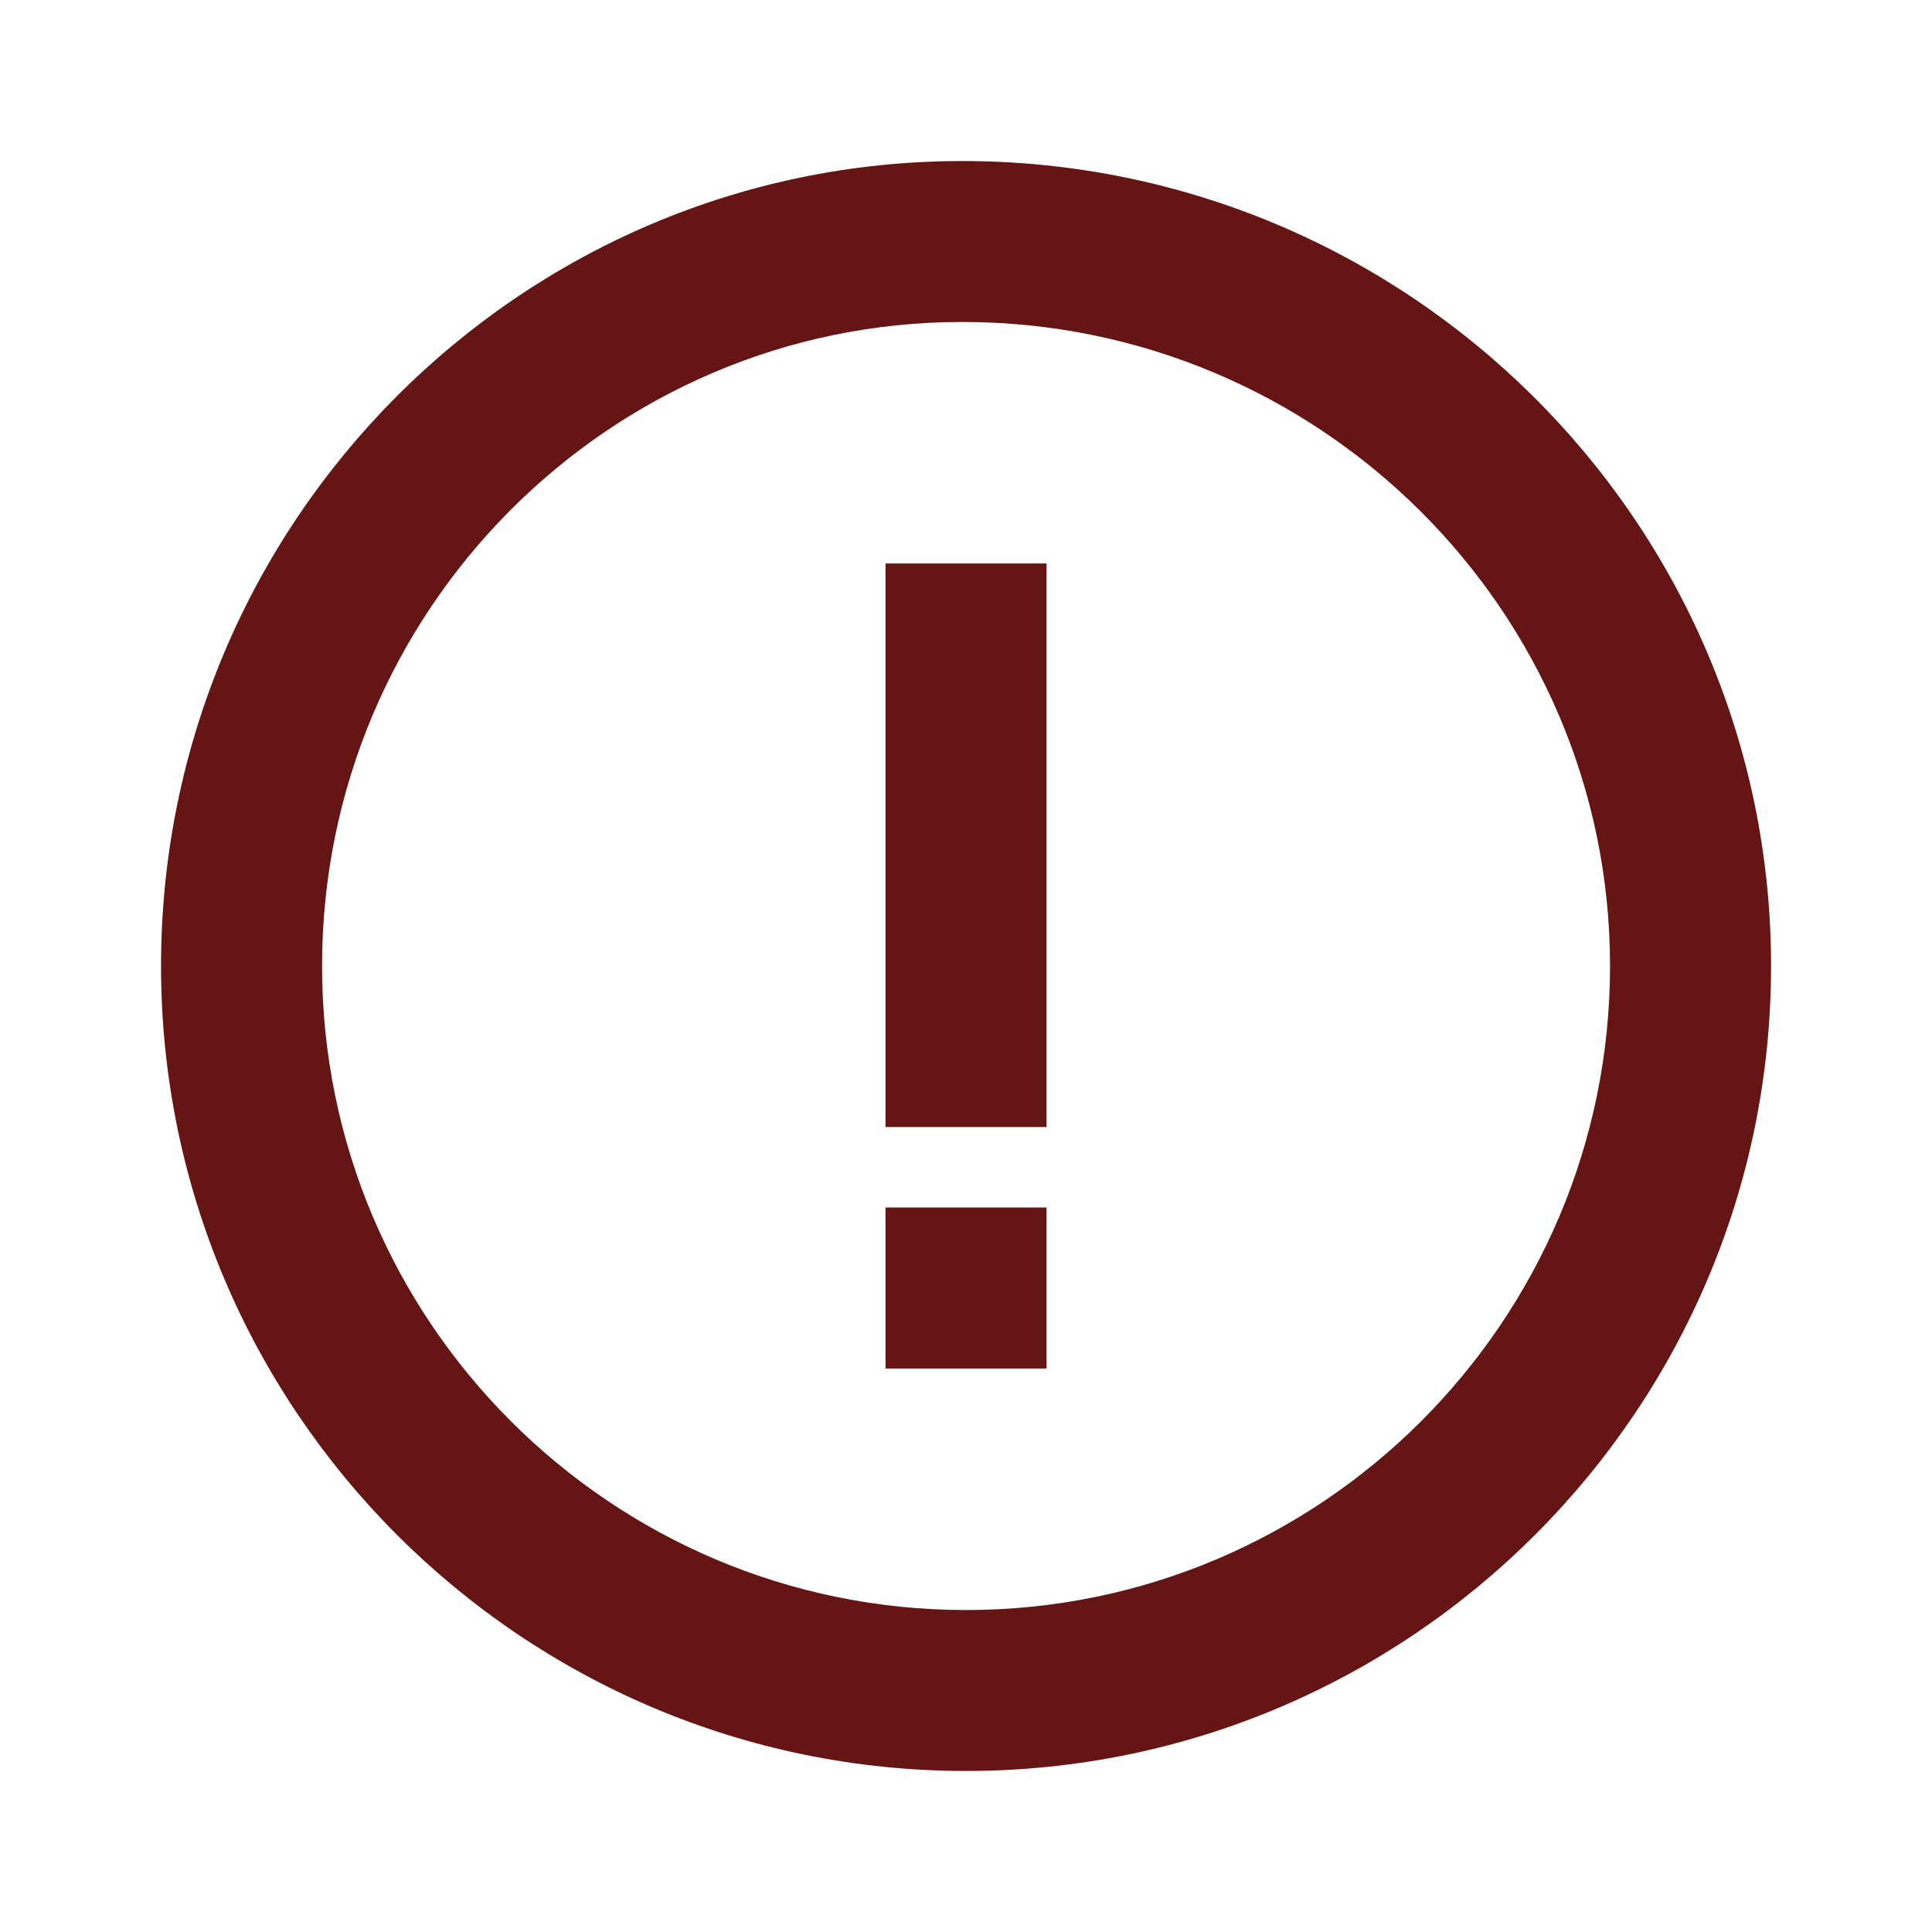 <svg width="20" height="20" viewBox="0 0 20 20" fill="none" xmlns="http://www.w3.org/2000/svg">
<path d="M9.961 1.667C5.388 1.667 1.667 5.405 1.667 10C1.667 14.595 5.405 18.333 10 18.333C14.595 18.333 18.334 14.595 18.334 10C18.334 5.405 14.578 1.667 9.961 1.667ZM10 16.667C6.324 16.667 3.334 13.676 3.334 10C3.334 6.324 6.306 3.333 9.961 3.333C13.659 3.333 16.667 6.324 16.667 10C16.667 13.676 13.676 16.667 10 16.667Z" fill="#661515"/>
<path d="M9.167 5.833H10.834V11.667H9.167V5.833ZM9.167 12.5H10.834V14.167H9.167V12.5Z" fill="#661515"/>
</svg>
